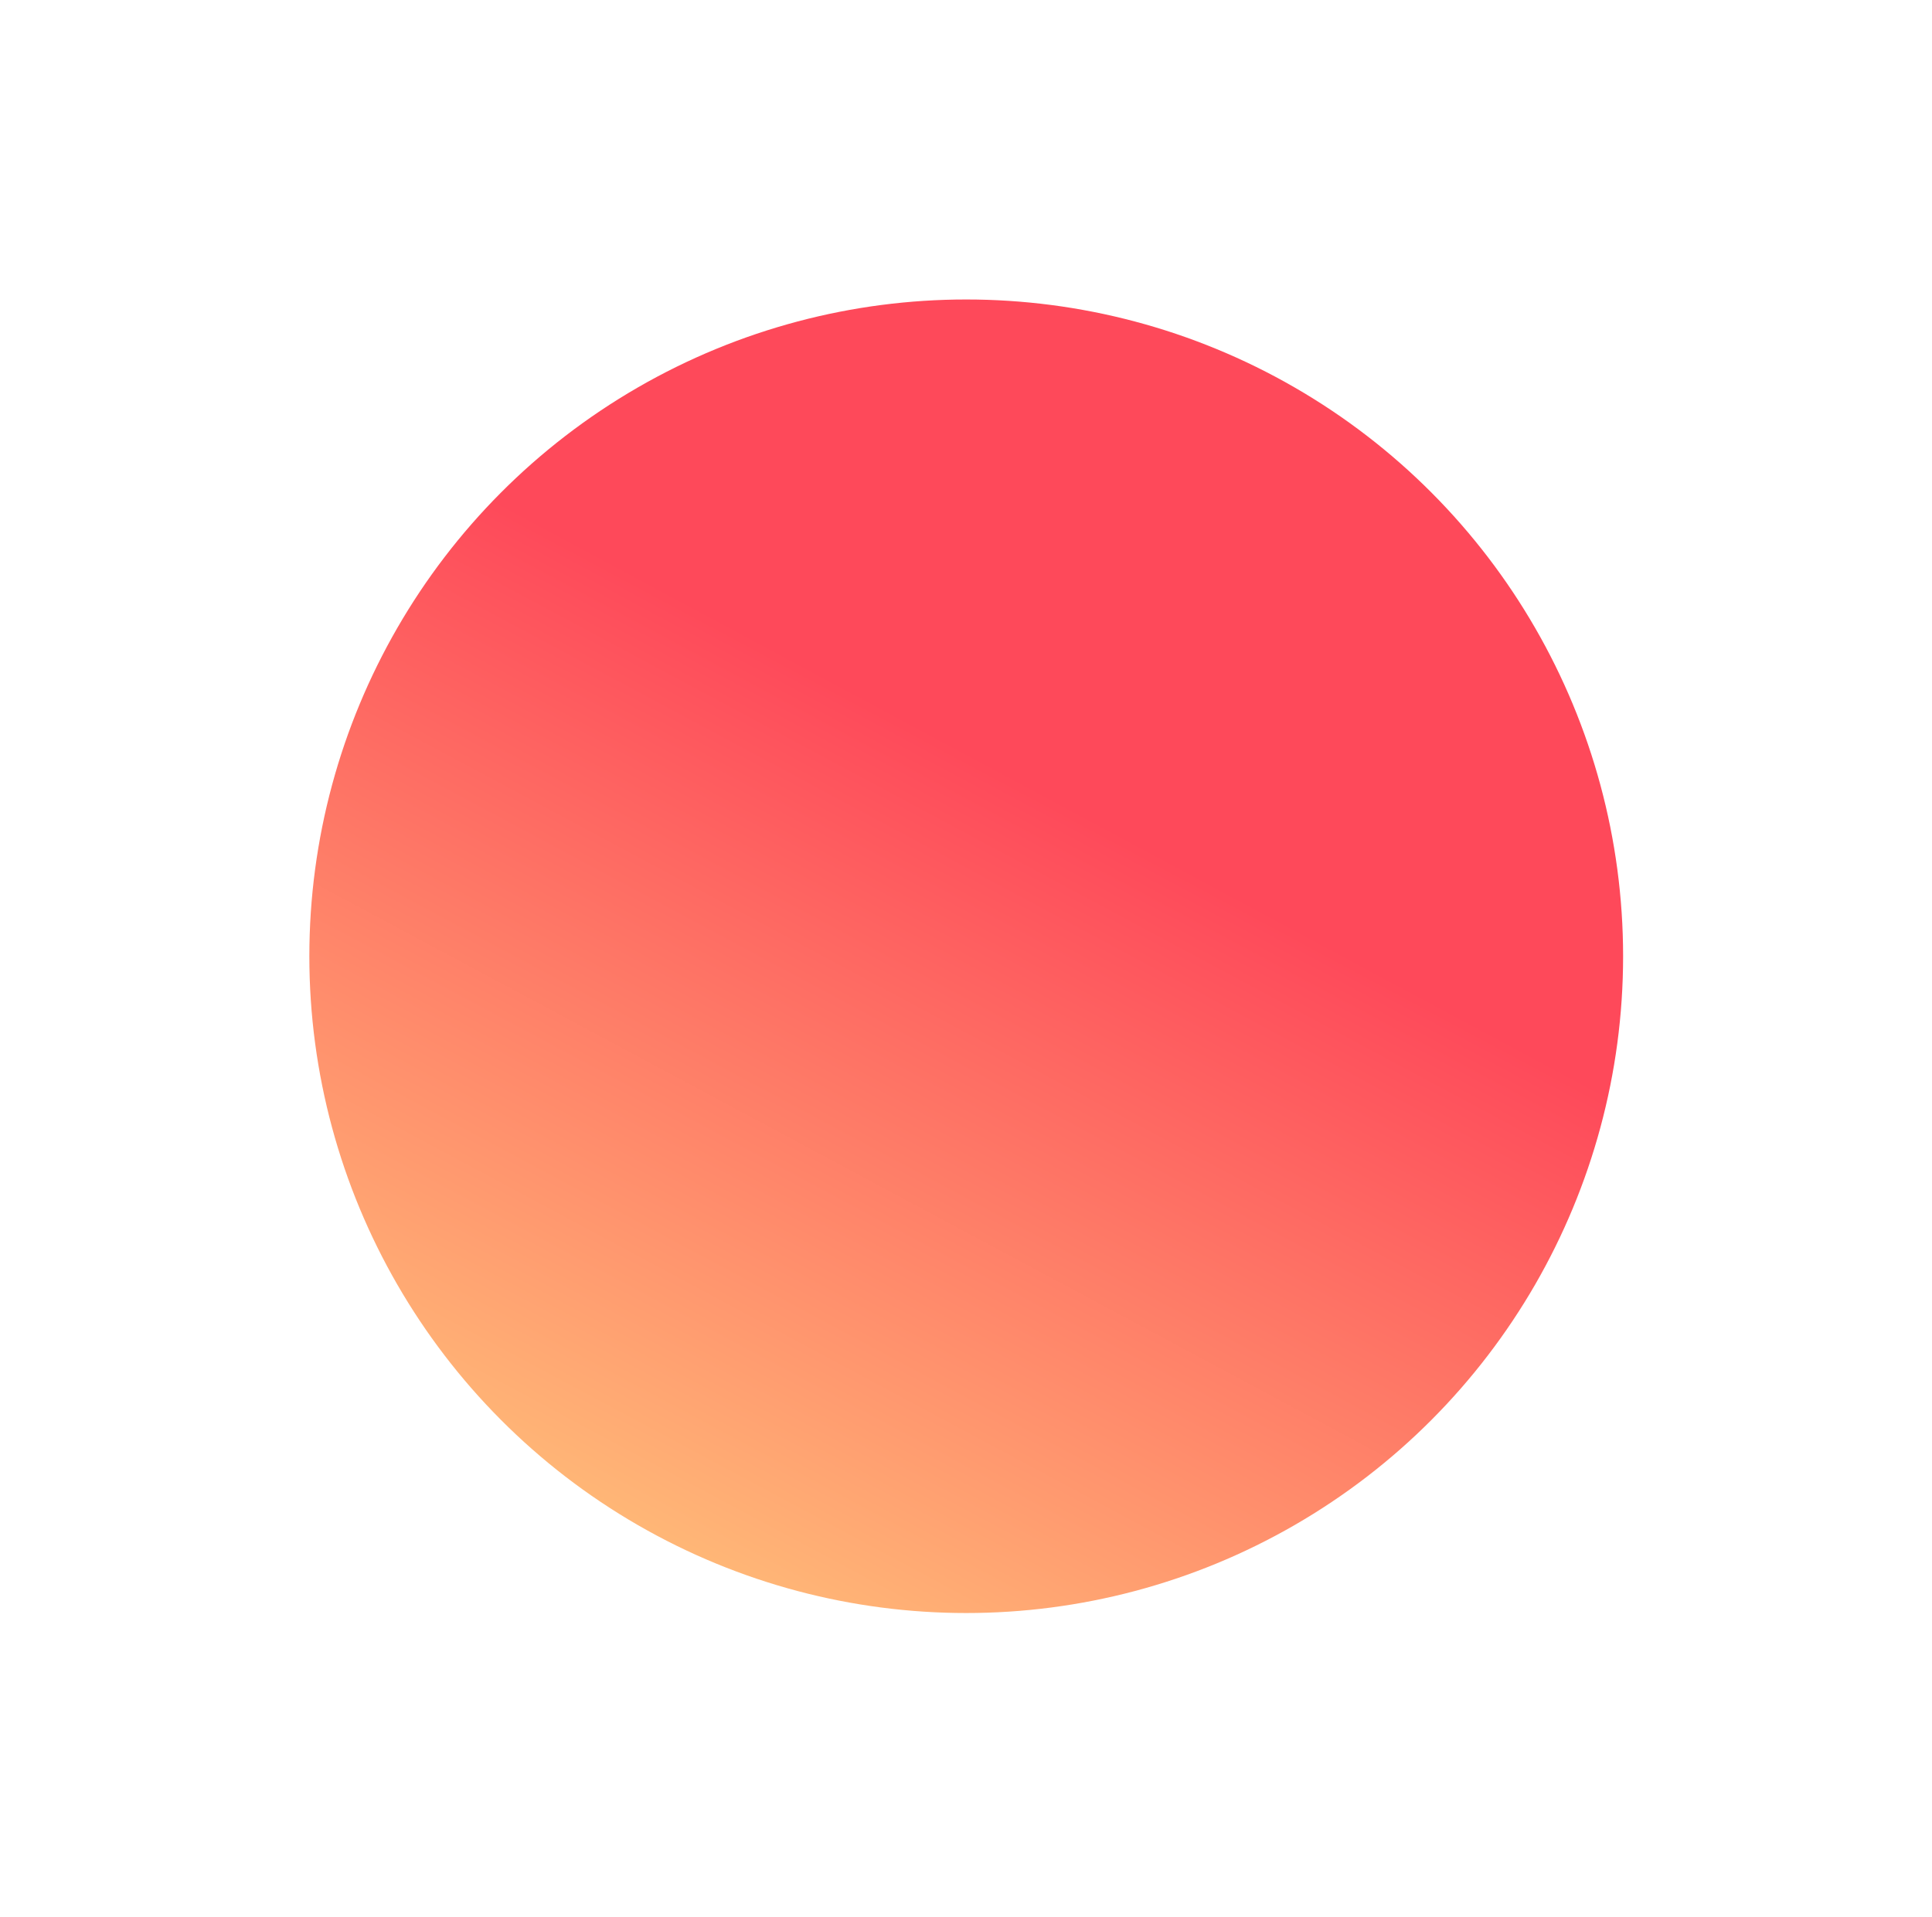 <svg width="130" height="129" viewBox="0 0 130 129" fill="none" xmlns="http://www.w3.org/2000/svg">
<g filter="url(#filter0_d_416_3)">
<circle cx="61.015" cy="60.355" r="44.2" fill="url(#paint0_linear_416_3)"/>
</g>
<defs>
<filter id="filter0_d_416_3" x="0.815" y="0.155" width="128.4" height="128.4" filterUnits="userSpaceOnUse" color-interpolation-filters="sRGB">
<feFlood flood-opacity="0" result="BackgroundImageFix"/>
<feColorMatrix in="SourceAlpha" type="matrix" values="0 0 0 0 0 0 0 0 0 0 0 0 0 0 0 0 0 0 127 0" result="hardAlpha"/>
<feOffset dx="4" dy="4"/>
<feGaussianBlur stdDeviation="10"/>
<feComposite in2="hardAlpha" operator="out"/>
<feColorMatrix type="matrix" values="0 0 0 0 0.996 0 0 0 0 0.647 0 0 0 0 0.447 0 0 0 0.4 0"/>
<feBlend mode="normal" in2="BackgroundImageFix" result="effect1_dropShadow_416_3"/>
<feBlend mode="normal" in="SourceGraphic" in2="effect1_dropShadow_416_3" result="shape"/>
</filter>
<linearGradient id="paint0_linear_416_3" x1="53.832" y1="42.675" x2="20.682" y2="104.555" gradientUnits="userSpaceOnUse">
<stop stop-color="#FE495A"/>
<stop offset="0.814" stop-color="#FFB877"/>
</linearGradient>
</defs>
</svg>
